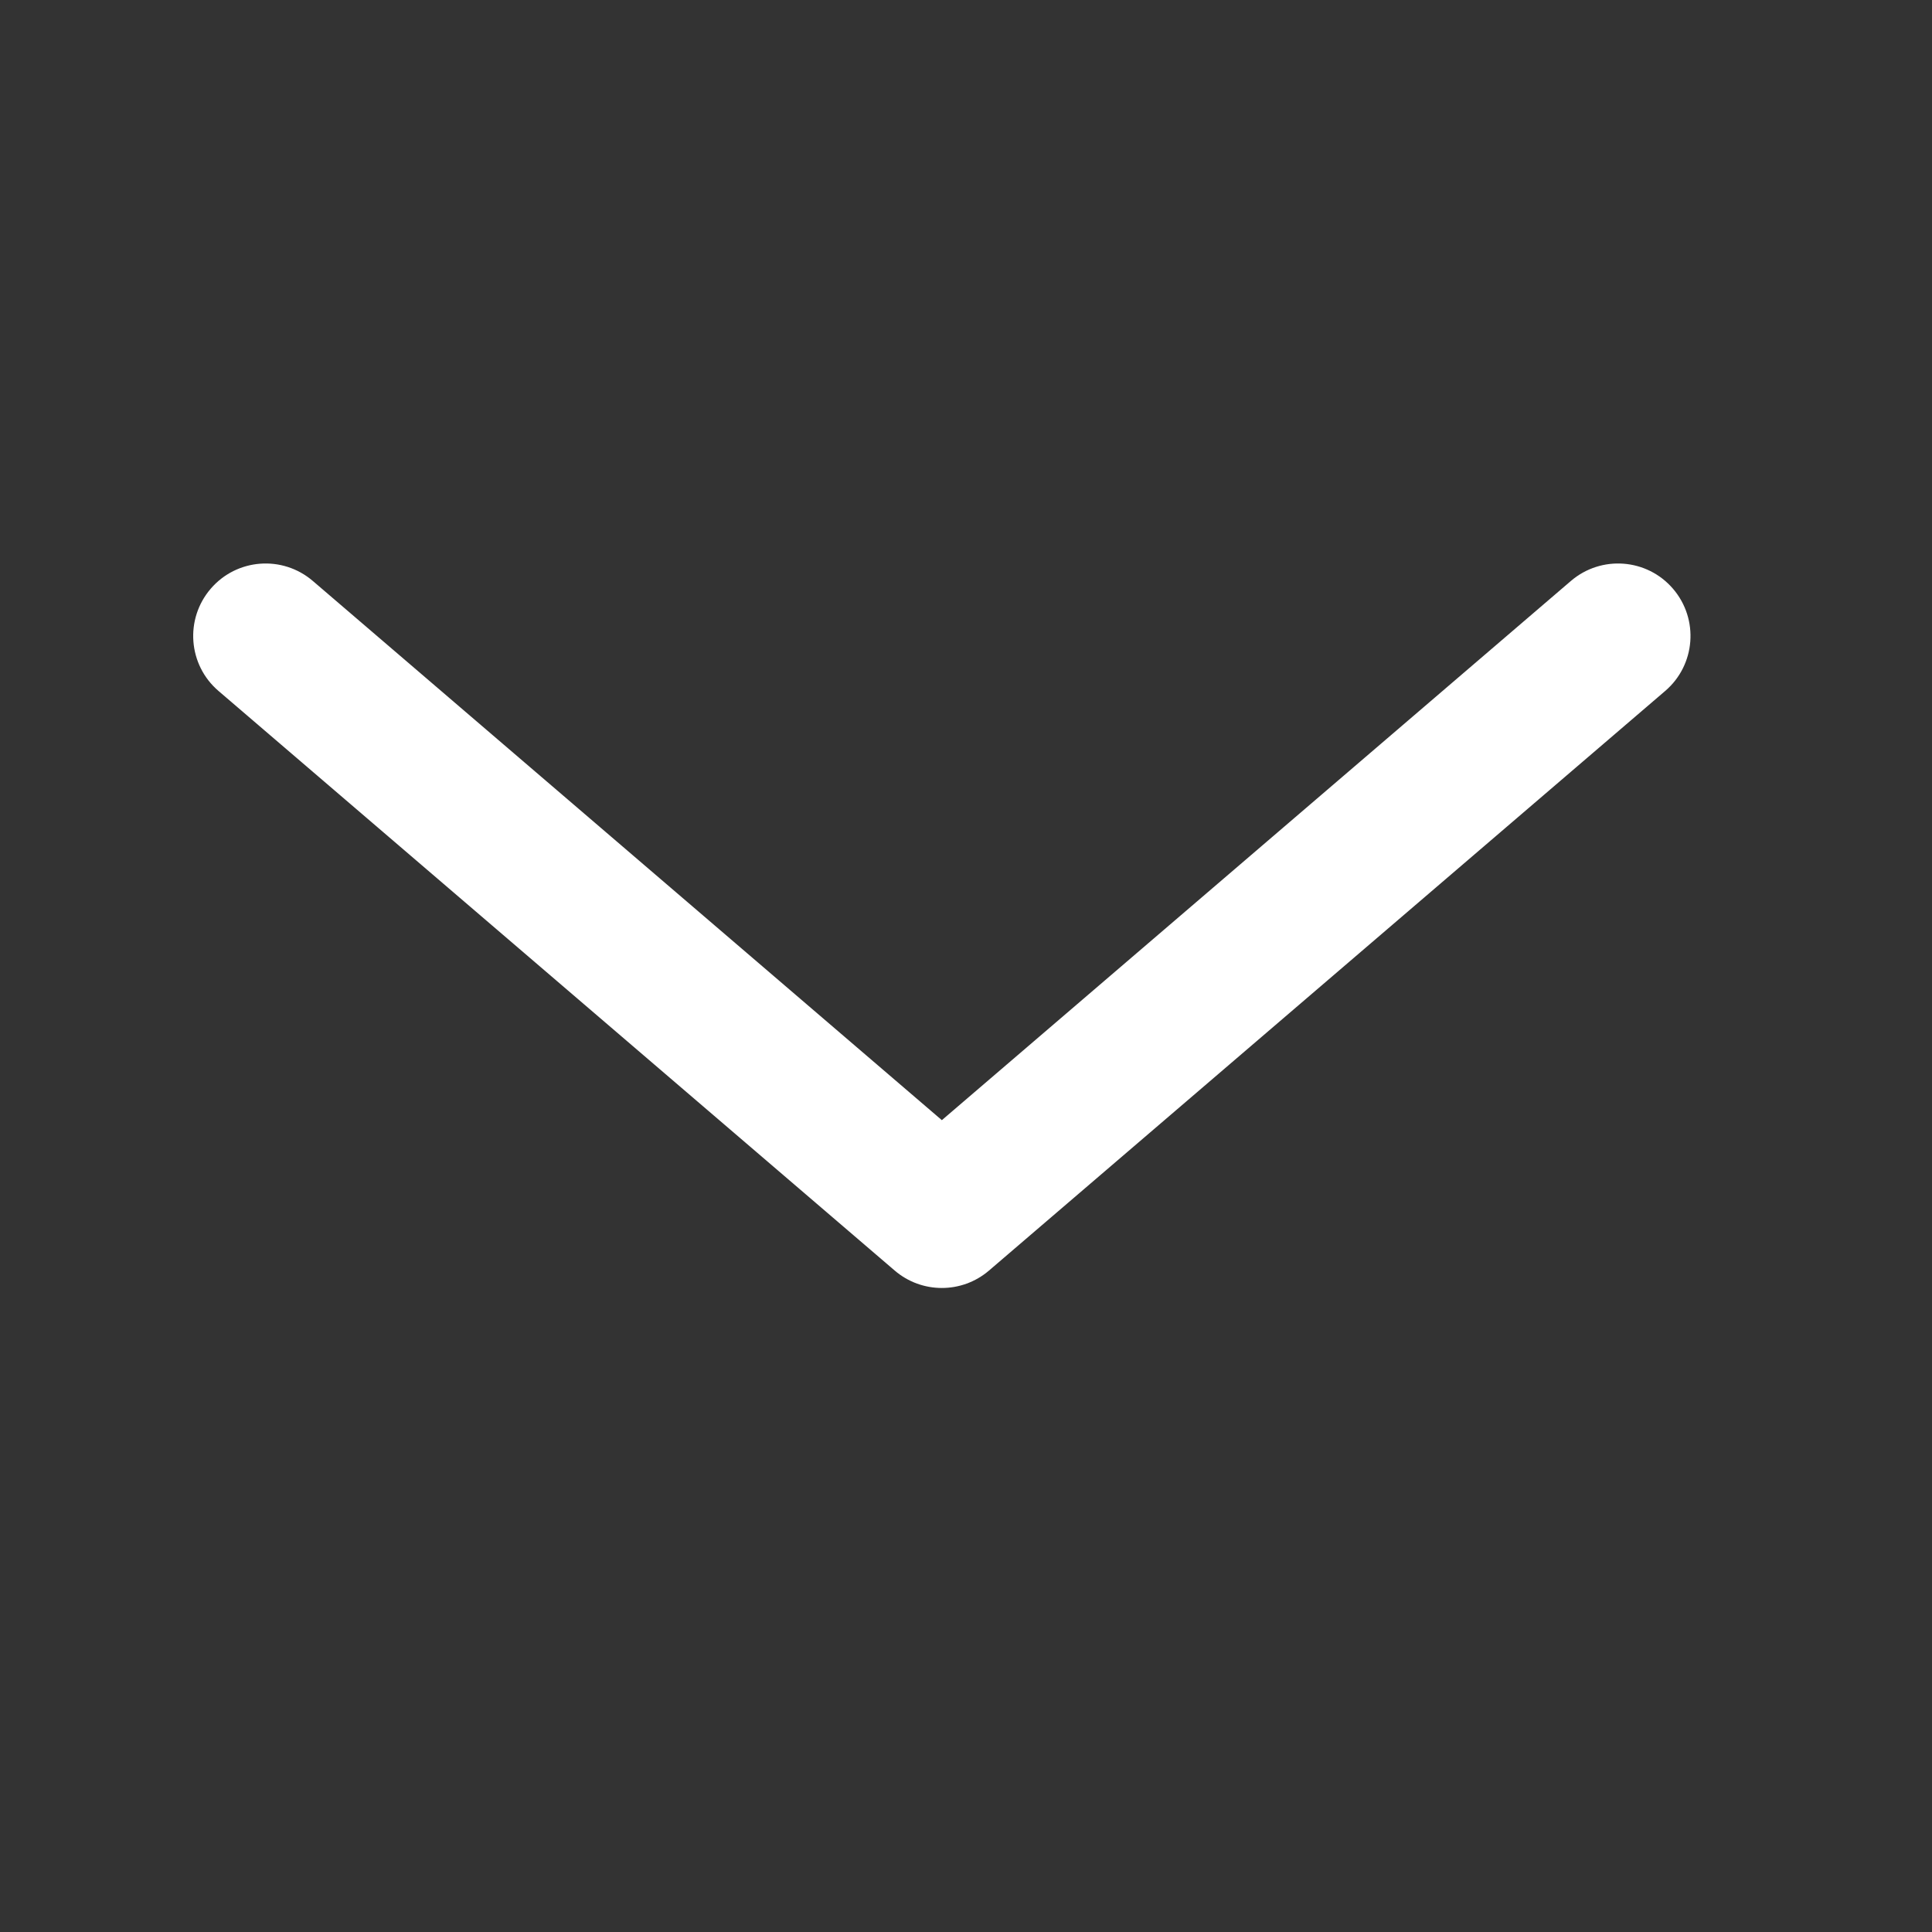 <svg width="24" height="24" viewBox="0 0 24 24" fill="none" xmlns="http://www.w3.org/2000/svg">
<rect x="0" y="0" width="24" height="24" fill="#333333" stroke="none"/>
<path fill-rule="evenodd" clip-rule="evenodd" d="M12.286 15.783C11.949 16.072 11.451 16.072 11.114 15.783L2.714 8.583C2.337 8.26 2.293 7.692 2.617 7.314C2.94 6.937 3.508 6.893 3.886 7.217L11.7 13.915L19.514 7.217C19.892 6.893 20.46 6.937 20.783 7.314C21.107 7.692 21.063 8.26 20.686 8.583L12.286 15.783Z" fill="white"/>
</svg>

